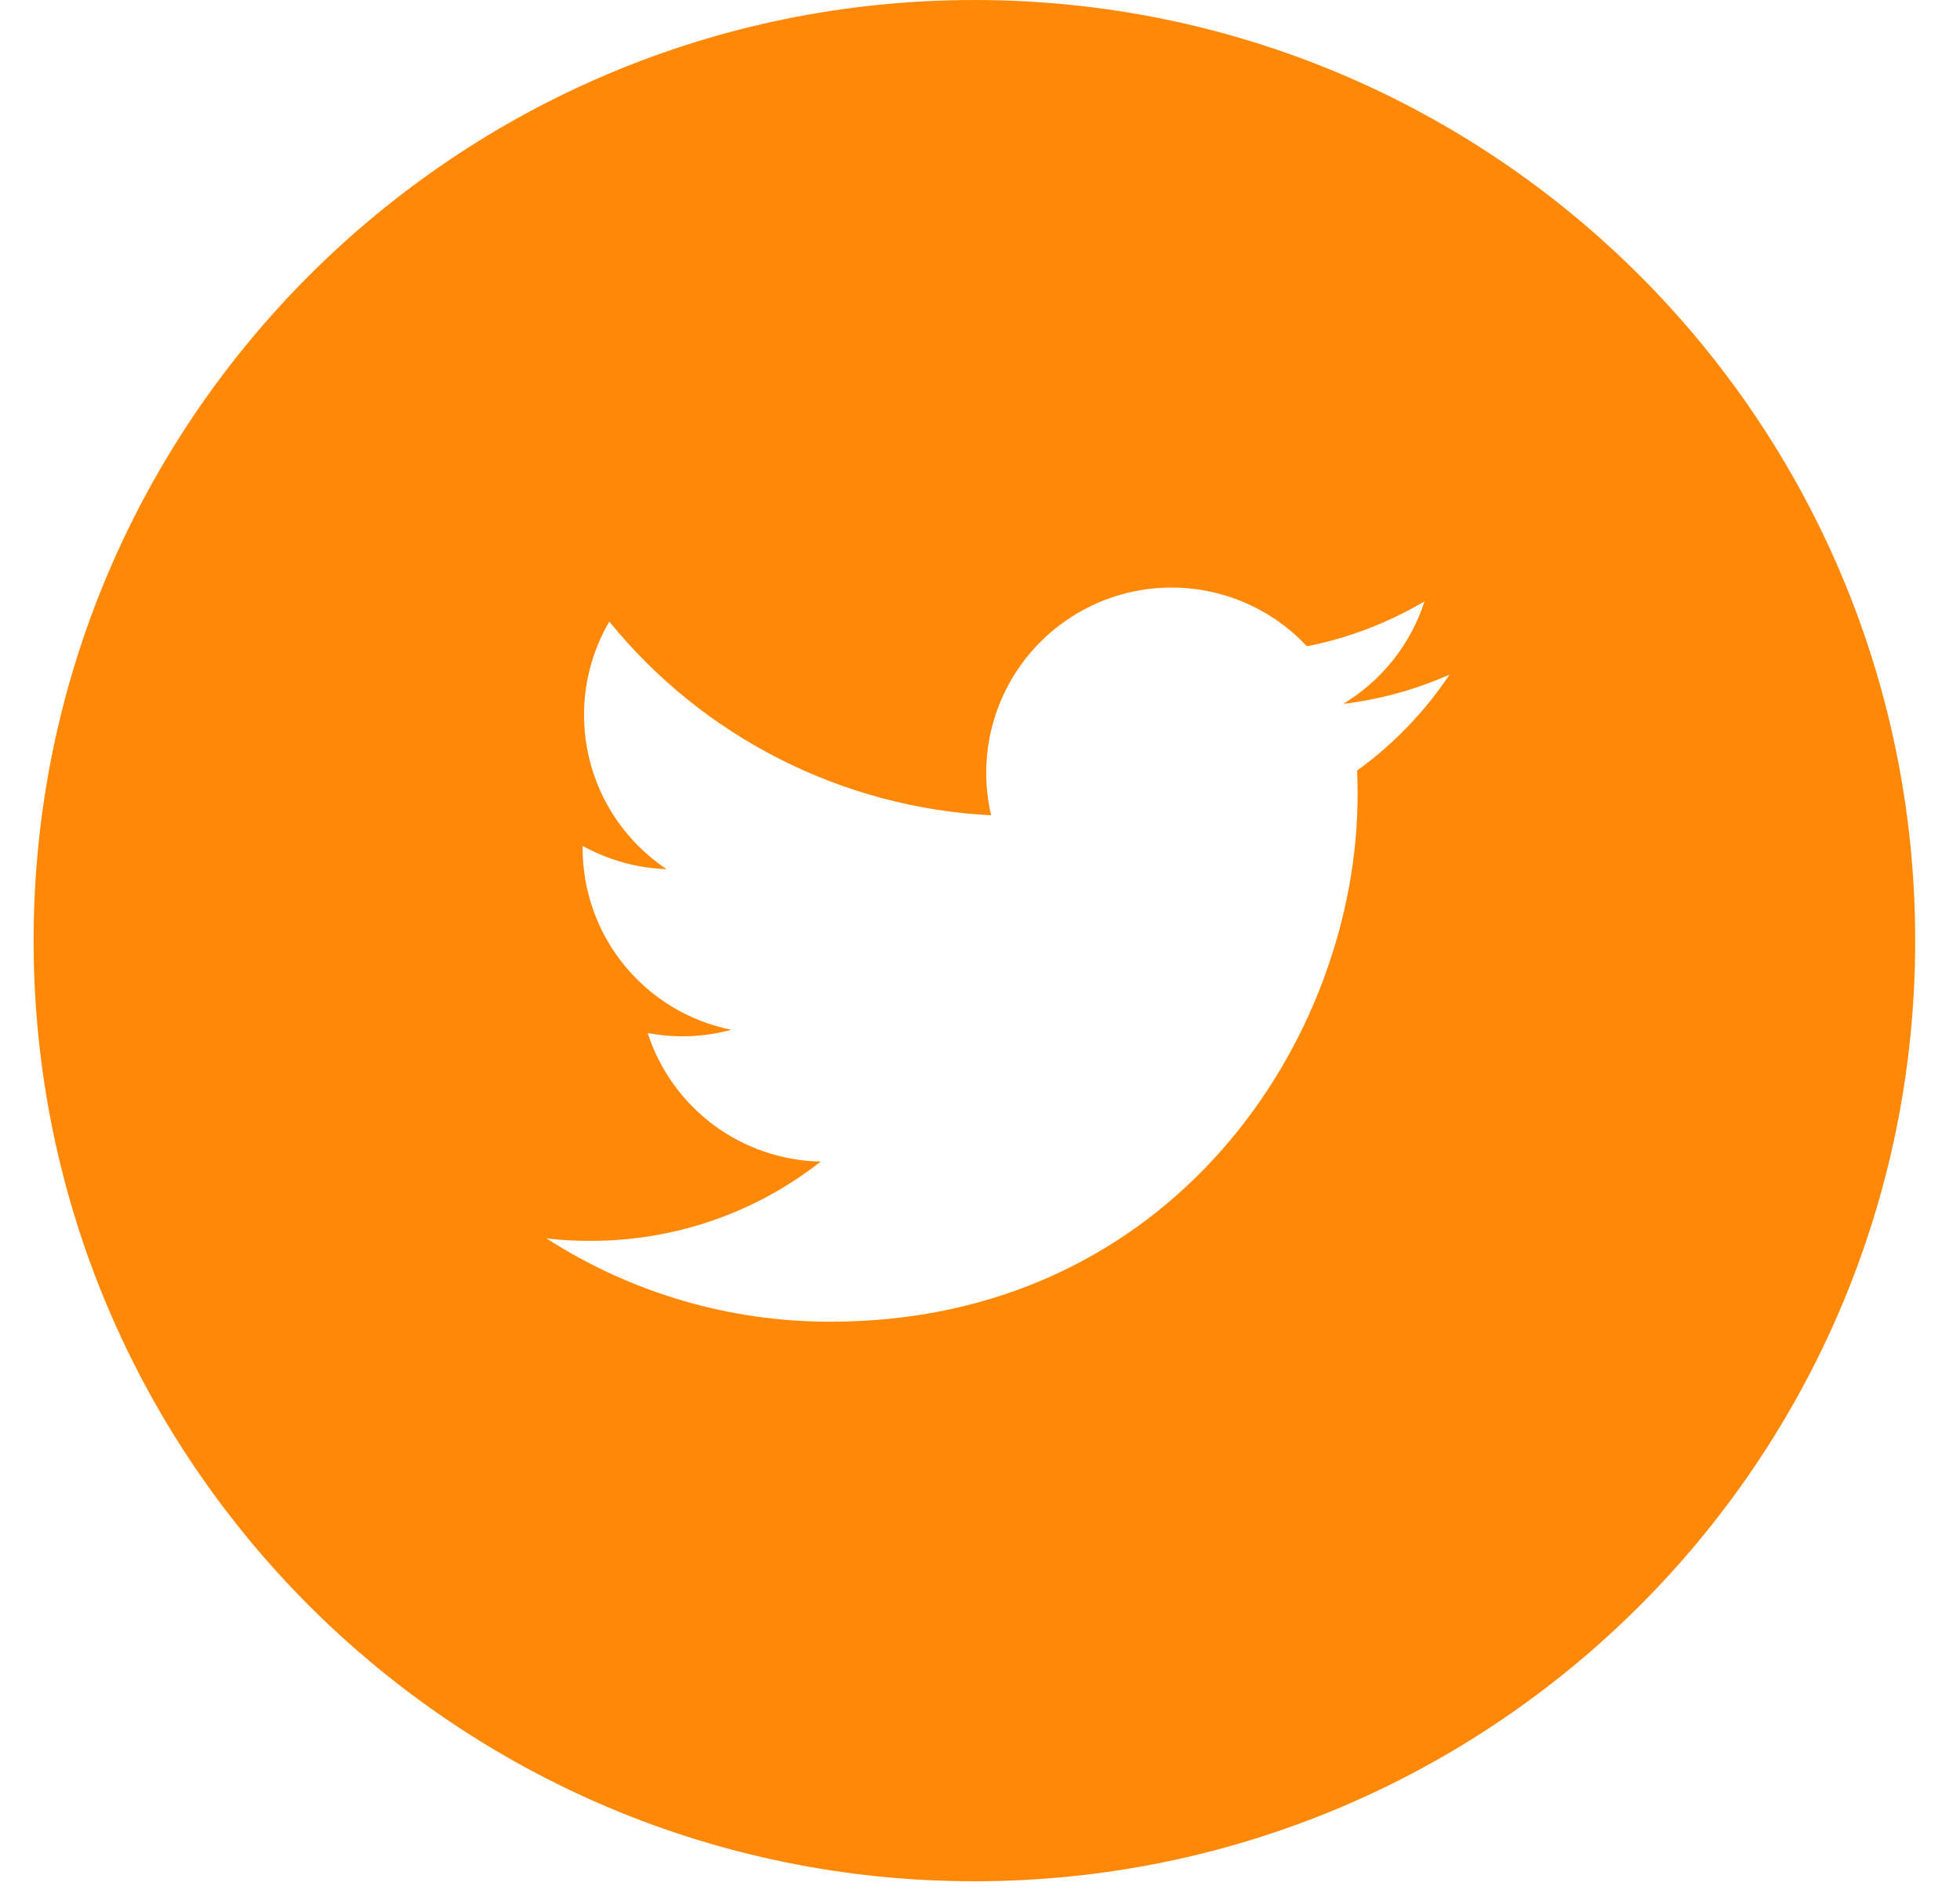 <svg width="35" height="34" viewBox="0 0 35 34" fill="none" xmlns="http://www.w3.org/2000/svg">
<path d="M17.4 0C8.122 0 0.6 7.521 0.6 16.8C0.6 26.078 8.122 33.6 17.4 33.6C26.679 33.6 34.2 26.078 34.2 16.8C34.2 7.521 26.679 0 17.4 0ZM24.234 13.762C24.241 13.905 24.243 14.049 24.243 14.189C24.243 18.564 20.916 23.606 14.829 23.606C13.031 23.609 11.27 23.092 9.758 22.118C10.015 22.15 10.279 22.162 10.547 22.162C12.098 22.162 13.524 21.635 14.656 20.746C13.966 20.733 13.297 20.504 12.743 20.093C12.19 19.681 11.778 19.107 11.566 18.45C12.061 18.544 12.572 18.525 13.058 18.392C12.309 18.241 11.636 17.835 11.152 17.244C10.668 16.653 10.404 15.912 10.404 15.148V15.108C10.85 15.354 11.361 15.505 11.903 15.523C11.201 15.055 10.704 14.337 10.514 13.515C10.324 12.694 10.454 11.83 10.88 11.102C11.711 12.124 12.747 12.96 13.922 13.556C15.097 14.152 16.384 14.495 17.699 14.562C17.532 13.852 17.604 13.107 17.904 12.442C18.204 11.777 18.715 11.23 19.358 10.886C20.002 10.541 20.74 10.419 21.46 10.538C22.18 10.657 22.84 11.01 23.338 11.543C24.078 11.396 24.789 11.125 25.438 10.74C25.191 11.507 24.674 12.158 23.984 12.572C24.64 12.493 25.28 12.317 25.884 12.049C25.441 12.714 24.882 13.294 24.234 13.762Z" fill="#FF8906"/>
</svg>
